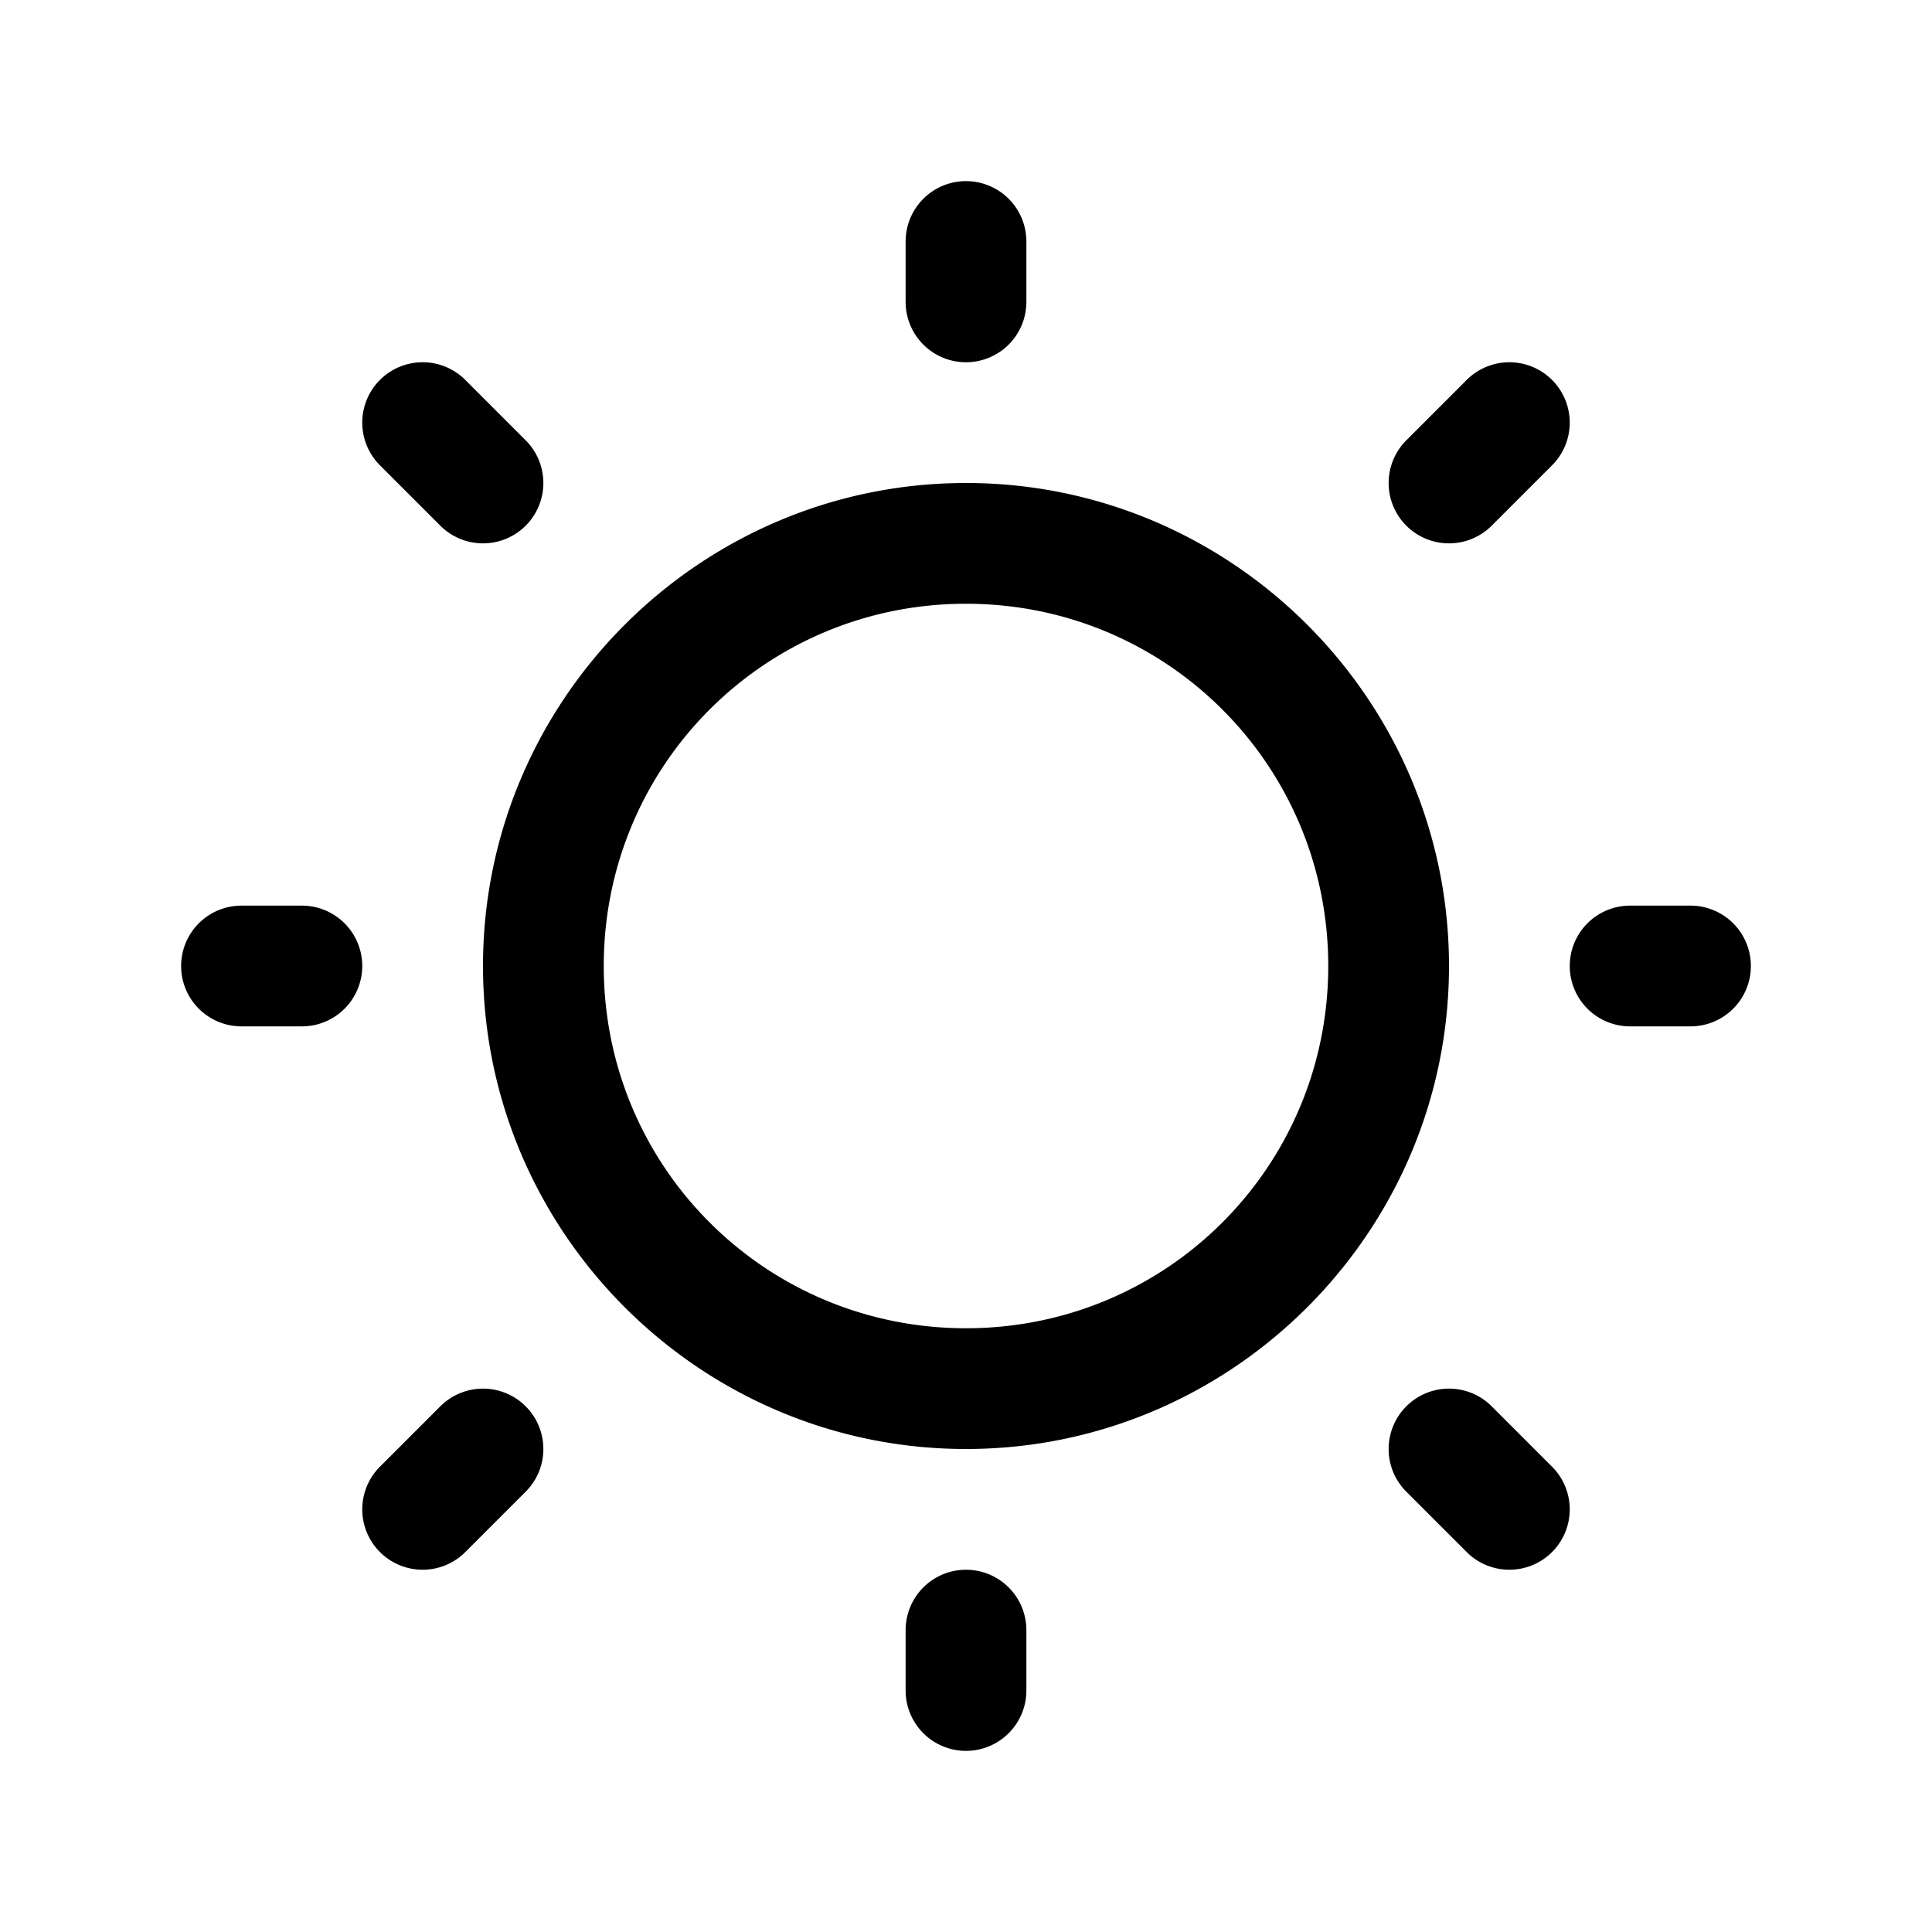 <svg xmlns="http://www.w3.org/2000/svg" viewBox="0 0 256 256"><path d="M128 24a8 8 0 0 0-8 8v8a8 8 0 0 0 8 8 8 8 0 0 0 8-8v-8a8 8 0 0 0-8-8zM56 48a8 8 0 0 0-5.656 2.344 8 8 0 0 0 0 11.312l8 8a8 8 0 0 0 11.312 0 8 8 0 0 0 0-11.312l-8-8A8 8 0 0 0 56 48zm144 0a8 8 0 0 0-5.656 2.344l-8 8a8 8 0 0 0 0 11.312 8 8 0 0 0 11.312 0l8-8a8 8 0 0 0 0-11.312A8 8 0 0 0 200 48zm-72 16c-35.251 0-64 28.749-64 64s28.749 64 64 64 64-28.749 64-64-28.749-64-64-64zm0 16c26.604 0 48 21.396 48 48s-21.396 48-48 48-48-21.396-48-48 21.396-48 48-48zm-96 40a8 8 0 0 0-8 8 8 8 0 0 0 8 8h8a8 8 0 0 0 8-8 8 8 0 0 0-8-8zm184 0a8 8 0 0 0-8 8 8 8 0 0 0 8 8h8a8 8 0 0 0 8-8 8 8 0 0 0-8-8zM64 184a8 8 0 0 0-5.656 2.344l-8 8a8 8 0 0 0 0 11.312 8 8 0 0 0 11.312 0l8-8a8 8 0 0 0 0-11.312A8 8 0 0 0 64 184zm128 0a8 8 0 0 0-5.656 2.344 8 8 0 0 0 0 11.312l8 8a8 8 0 0 0 11.312 0 8 8 0 0 0 0-11.312l-8-8A8 8 0 0 0 192 184zm-64 24a8 8 0 0 0-8 8v8a8 8 0 0 0 8 8 8 8 0 0 0 8-8v-8a8 8 0 0 0-8-8z"/></svg>